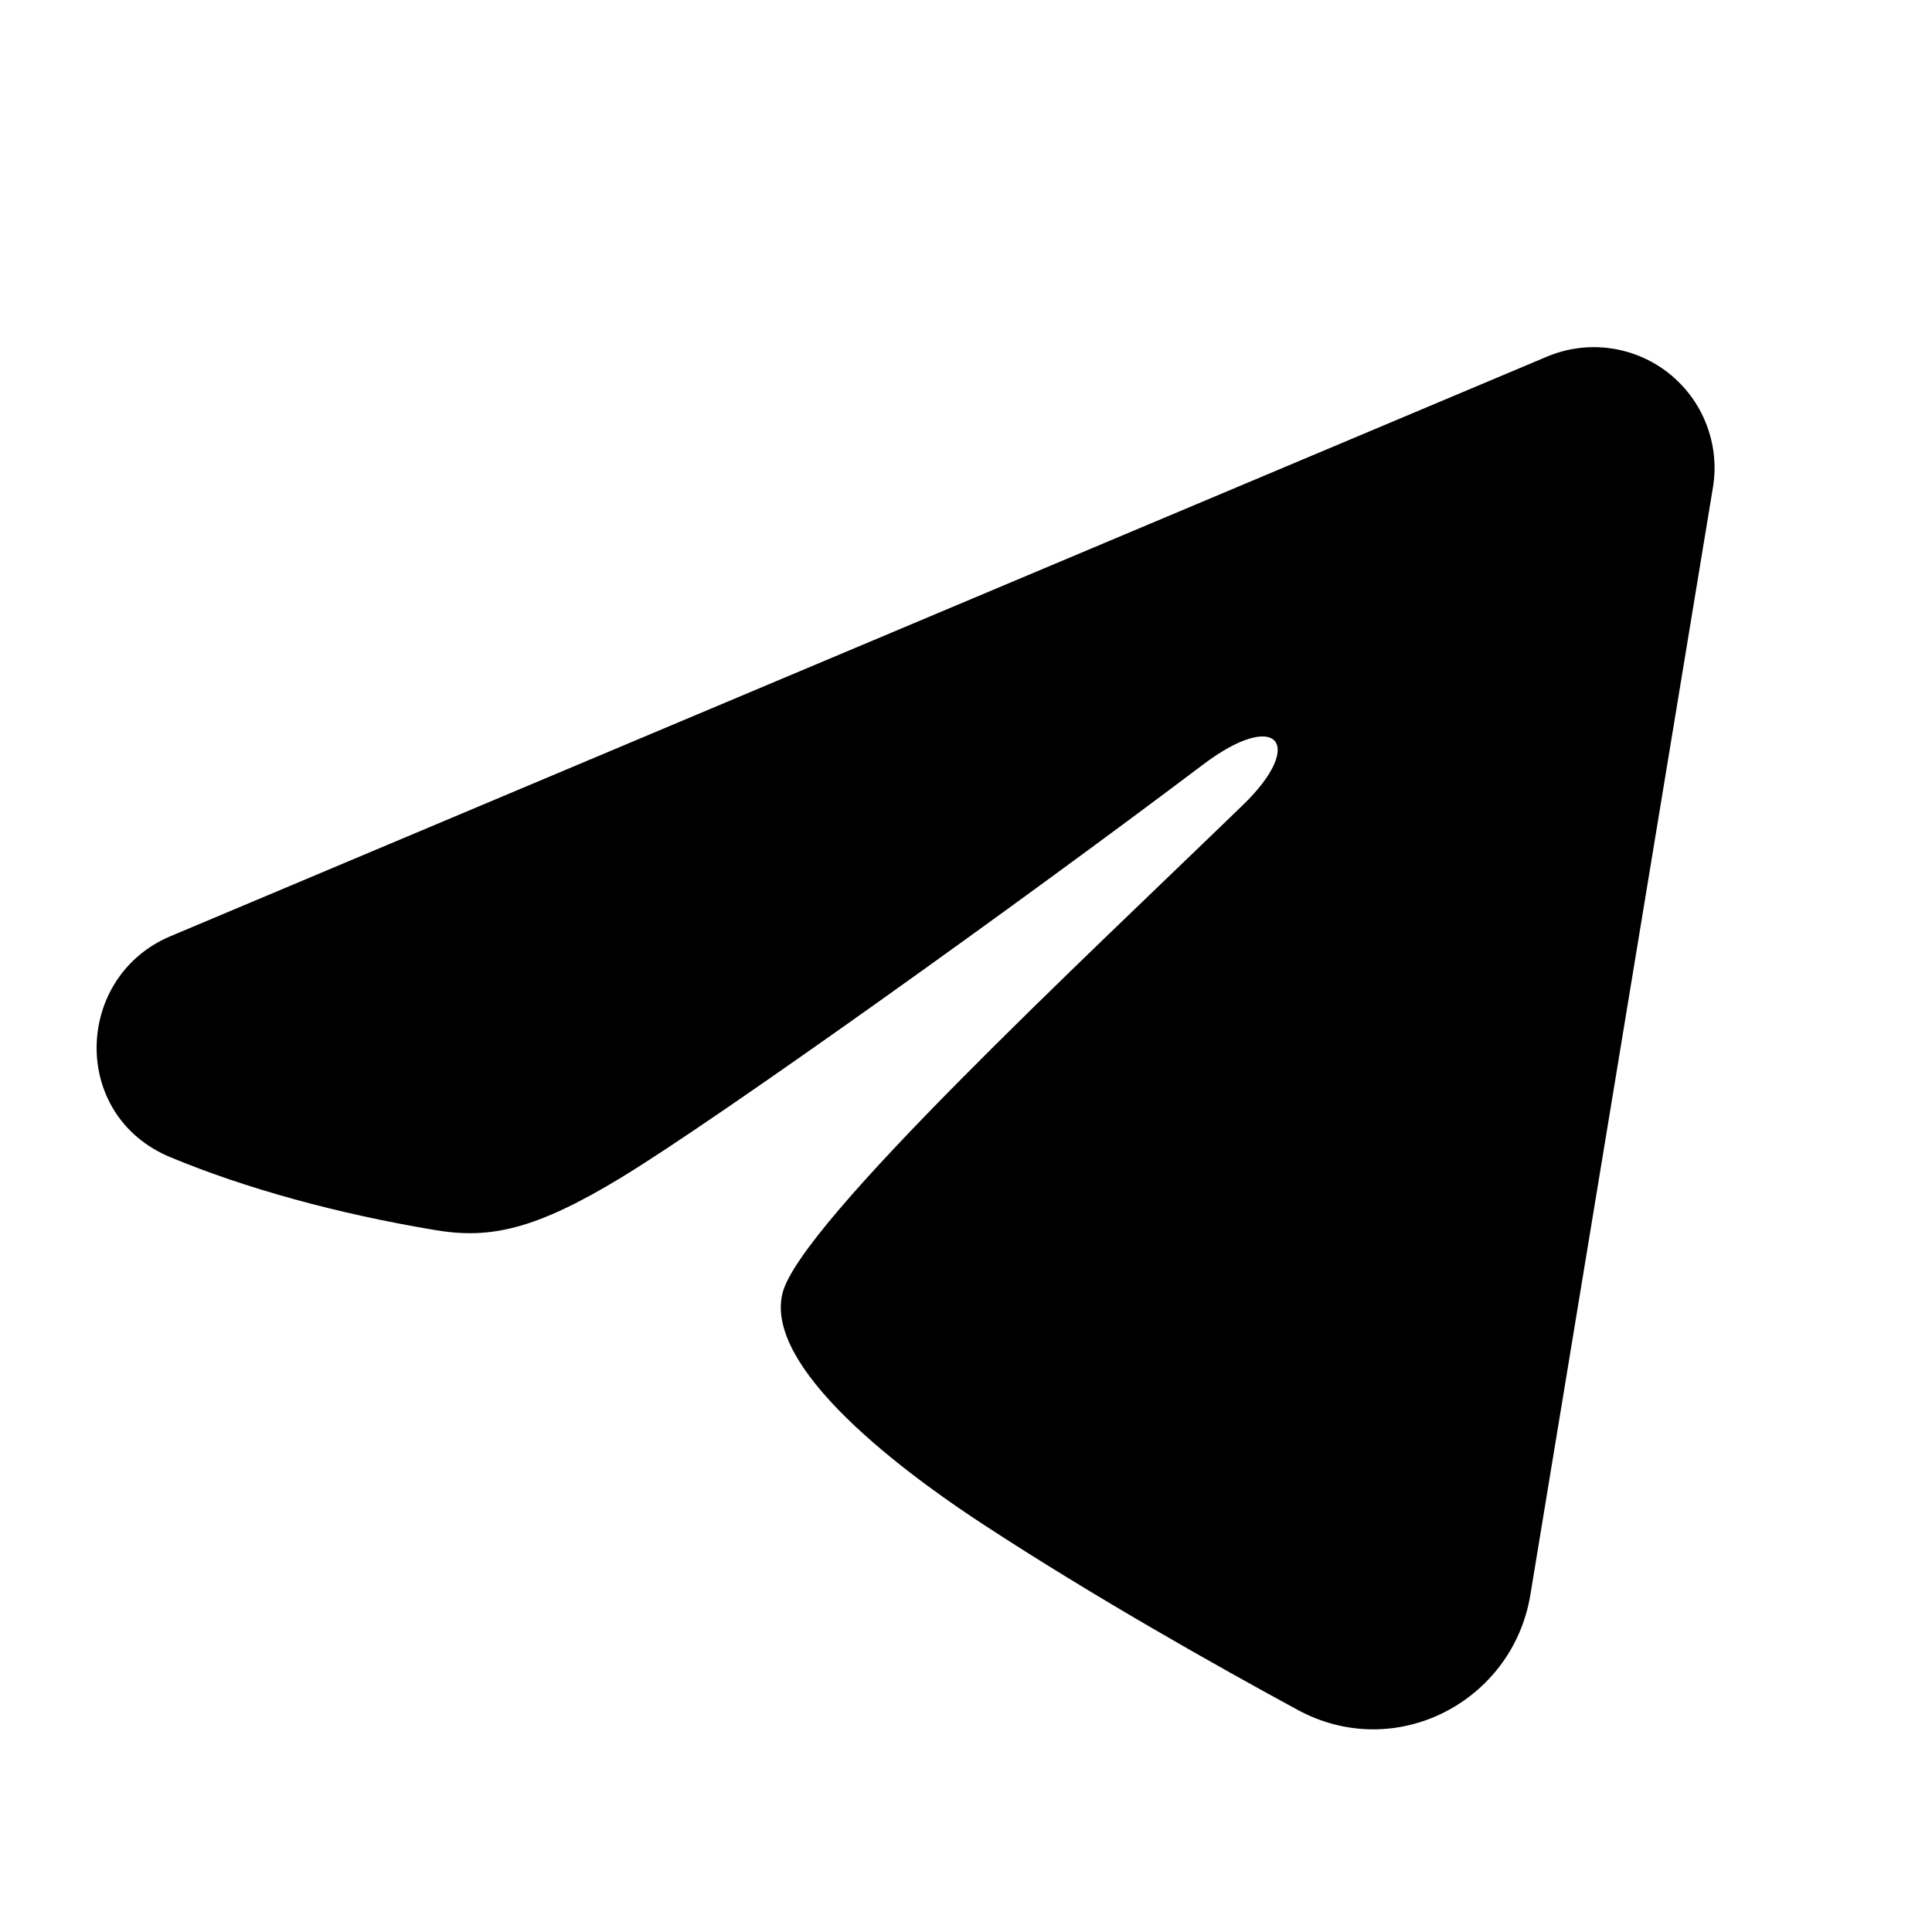 <svg width="20" height="20" viewBox="0 0 20 20" xmlns="http://www.w3.org/2000/svg">
<path fill-rule="evenodd" clip-rule="evenodd" d="M16.014 3.692C16.22 3.605 16.445 3.575 16.667 3.605C16.888 3.635 17.098 3.724 17.273 3.862C17.448 4.001 17.584 4.183 17.664 4.392C17.745 4.6 17.769 4.826 17.732 5.047L15.842 16.511C15.659 17.617 14.446 18.251 13.432 17.7C12.583 17.239 11.323 16.529 10.19 15.788C9.623 15.418 7.887 14.23 8.101 13.385C8.284 12.662 11.201 9.947 12.867 8.333C13.522 7.699 13.223 7.333 12.451 7.917C10.532 9.365 7.452 11.568 6.434 12.188C5.536 12.734 5.067 12.828 4.507 12.734C3.486 12.564 2.538 12.301 1.765 11.98C0.72 11.547 0.771 10.11 1.764 9.692L16.014 3.692Z"/>
</svg>
